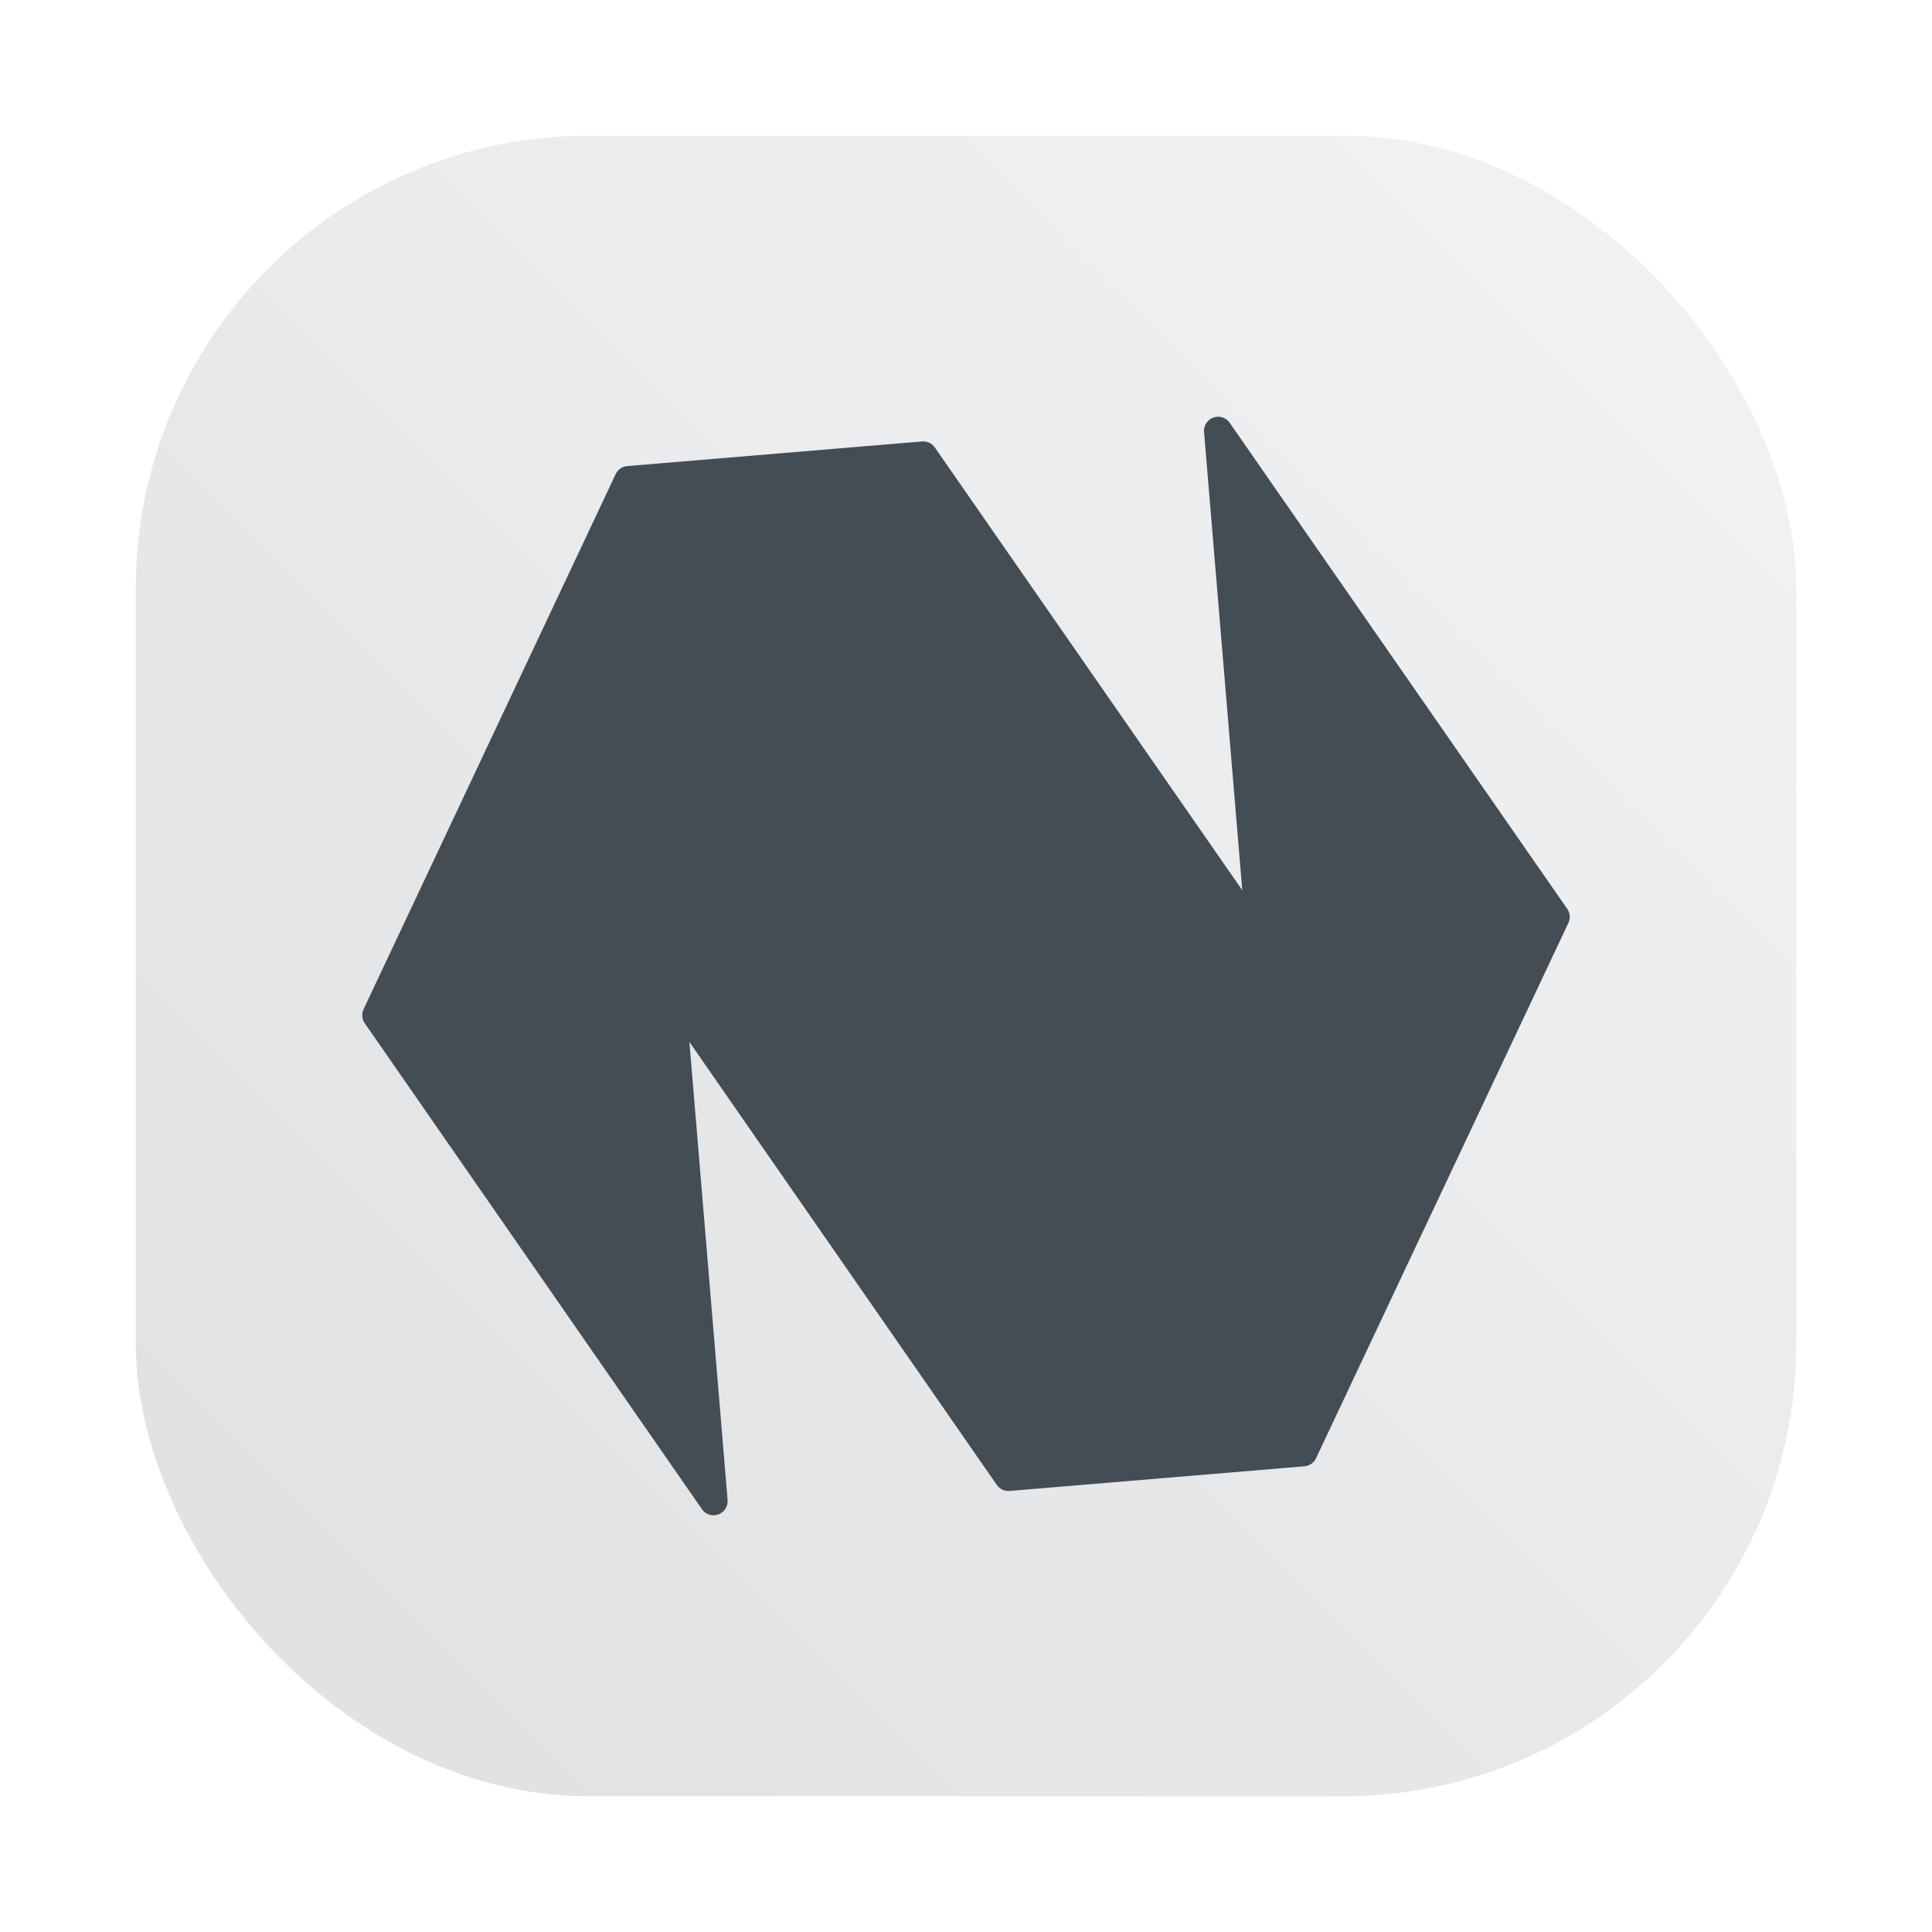 <?xml version="1.0" encoding="UTF-8" standalone="no"?>
<svg
   xmlns:dc="http://purl.org/dc/elements/1.1/"
   xmlns:cc="http://creativecommons.org/ns#"
   xmlns:rdf="http://www.w3.org/1999/02/22-rdf-syntax-ns#"
   xmlns:svg="http://www.w3.org/2000/svg"
   xmlns="http://www.w3.org/2000/svg"
   xmlns:xlink="http://www.w3.org/1999/xlink"
   xmlns:sodipodi="http://sodipodi.sourceforge.net/DTD/sodipodi-0.dtd"
   xmlns:inkscape="http://www.inkscape.org/namespaces/inkscape"
   height="64"
   width="64"
   version="1.1"
   id="svg13"
   sodipodi:docname="natronIcon256_linux.svg"
   inkscape:version="1.0.1 (3bc2e813f5, 2020-09-07, custom)">
  <defs
     id="defs17">
    <style
       id="style4"
       type="text/css" />
    <style
       id="style6"
       type="text/css" />
    <style
       id="style8"
       type="text/css" />
    <filter
       color-interpolation-filters="sRGB"
       height="1.048"
       width="1.048"
       y="-0.024"
       x="-0.024"
       id="filter2761-3">
      <feGaussianBlur
         id="feGaussianBlur10"
         stdDeviation="0.146" />
    </filter>
    <linearGradient
       gradientUnits="userSpaceOnUse"
       gradientTransform="matrix(3.78,0,0,3.78,-0.003,0.531)"
       y2="1.17"
       y1="15.576"
       x2="15.65"
       x1="1.332"
       id="linearGradient1024">
      <stop
         id="stop13"
         offset="0"
         stop-color="#96aab4" />
      <stop
         id="stop15"
         offset="1"
         stop-color="#a0b4c3" />
    </linearGradient>
    <filter
       color-interpolation-filters="sRGB"
       height="1.048"
       width="1.048"
       y="-0.024"
       x="-0.024"
       id="filter2761">
      <feGaussianBlur
         id="feGaussianBlur4"
         stdDeviation="0.146" />
    </filter>
    <linearGradient
       gradientUnits="userSpaceOnUse"
       gradientTransform="translate(16.852,0.14)"
       y2="1.108"
       y1="15.429"
       x2="15.644"
       x1="1.257"
       id="linearGradient4673">
      <stop
         id="stop7-3"
         offset="0"
         stop-color="#a0b9cd" />
      <stop
         id="stop9-6"
         offset=".477"
         stop-color="#96b4c8" />
      <stop
         id="stop11"
         offset="1"
         stop-color="#a0b9cd" />
    </linearGradient>
    <filter
       color-interpolation-filters="sRGB"
       height="1.168"
       width="1.168"
       y="-0.084"
       x="-0.084"
       id="filter917">
      <feGaussianBlur
         id="feGaussianBlur14"
         stdDeviation="0.222" />
    </filter>
    <linearGradient
       gradientUnits="userSpaceOnUse"
       gradientTransform="matrix(0.327,0,0,0.327,0.631,0.954)"
       y2="4"
       y1="44"
       x2="0"
       id="linearGradient890">
      <stop
         id="stop4-7"
         offset="0"
         stop-color="#FFB900" />
      <stop
         id="stop6"
         offset="1"
         stop-color="#ff0" />
    </linearGradient>
    <filter
       color-interpolation-filters="sRGB"
       height="1.048"
       width="1.048"
       y="-0.024"
       x="-0.024"
       id="filter2761-67">
      <feGaussianBlur
         id="feGaussianBlur9"
         stdDeviation="0.146" />
    </filter>
    <linearGradient
       gradientUnits="userSpaceOnUse"
       gradientTransform="matrix(3.78,0,0,3.78,66.444,0.531)"
       y2="1.108"
       y1="15.601"
       x2="15.644"
       x1="1.438"
       id="linearGradient4673-5">
      <stop
         id="stop12-5"
         offset="0"
         stop-color="#dc2828" />
      <stop
         id="stop14-3"
         offset="1"
         stop-color="#fa4141" />
    </linearGradient>
    <linearGradient
       gradientTransform="scale(0.265)"
       gradientUnits="userSpaceOnUse"
       y2="9.67"
       y1="54.592"
       x2="34.134"
       x1="34.134"
       id="linearGradient915">
      <stop
         id="stop17"
         offset="0"
         stop-color="#ffb900" />
      <stop
         id="stop19"
         offset="1"
         stop-color="#ff0" />
    </linearGradient>
    <linearGradient
       id="linearGradient890-3"
       x2="0"
       y1="44"
       y2="4"
       gradientTransform="matrix(1.235,0,0,1.235,3.142,3.605)"
       gradientUnits="userSpaceOnUse">
      <stop
         stop-color="#FFB900"
         offset="0"
         id="stop861" />
      <stop
         stop-color="#ff0"
         offset="1"
         id="stop863" />
    </linearGradient>
    <filter
       id="filter2761-6"
       x="-0.024"
       y="-0.024"
       width="1.048"
       height="1.048"
       color-interpolation-filters="sRGB">
      <feGaussianBlur
         stdDeviation="0.146"
         id="feGaussianBlur866" />
    </filter>
    <linearGradient
       id="linearGradient1057">
      <stop
         id="stop4-3"
         offset="0"
         stop-color="#fff" />
      <stop
         id="stop6-3"
         offset="1"
         stop-opacity="0"
         stop-color="#fff" />
    </linearGradient>
    <linearGradient
       gradientUnits="userSpaceOnUse"
       gradientTransform="matrix(1.562,0,0,1.562,0.406,-5.189)"
       y2="52.847"
       y1="27.545"
       x2="34.999"
       x1="34.999"
       id="linearGradient982">
      <stop
         id="stop9"
         offset="0"
         stop-color="#32b4ff" />
      <stop
         id="stop11-5"
         offset="1"
         stop-color="#3287ff" />
    </linearGradient>
    <style
       id="style14"
       type="text/css" />
    <style
       id="style16"
       type="text/css" />
    <linearGradient
       gradientUnits="userSpaceOnUse"
       gradientTransform="matrix(1.562,0,0,1.562,-9.225,1.323)"
       y2="43.681"
       y1="18.052"
       x2="21.314"
       x1="21.314"
       id="linearGradient1047">
      <stop
         id="stop18"
         offset="0"
         stop-color="#14dc78" />
      <stop
         id="stop20"
         offset="1"
         stop-color="#14a03c" />
    </linearGradient>
    <linearGradient
       gradientUnits="userSpaceOnUse"
       gradientTransform="matrix(1.562,0,0,1.562,-8.107,-10.908)"
       y2="37.368"
       y1="12.316"
       x2="41.729"
       x1="41.729"
       id="linearGradient1049">
      <stop
         id="stop23"
         offset="0"
         stop-color="#ff3c64" />
      <stop
         id="stop25"
         offset="1"
         stop-color="#ff4628" />
    </linearGradient>
    <linearGradient
       xlink:href="#linearGradient1057"
       gradientUnits="userSpaceOnUse"
       gradientTransform="matrix(1,0,0,1.227,0.206,-10.975)"
       y2="39.768"
       y1="32.234"
       x2="34.427"
       x1="34.427"
       id="linearGradient1059" />
    <linearGradient
       xlink:href="#linearGradient1057"
       gradientUnits="userSpaceOnUse"
       gradientTransform="matrix(1,0,0,1.227,-12.55,-19.793)"
       y2="39.768"
       y1="32.234"
       x2="34.427"
       x1="34.427"
       id="linearGradient1063" />
    <linearGradient
       xlink:href="#linearGradient1057"
       gradientUnits="userSpaceOnUse"
       gradientTransform="matrix(1,0,0,1.227,5.755,-25.761)"
       y2="39.768"
       y1="32.234"
       x2="34.427"
       x1="34.427"
       id="linearGradient1067" />
    <filter
       color-interpolation-filters="sRGB"
       height="1.048"
       width="1.048"
       y="-.024"
       x="-.024"
       id="filter2761-62">
      <feGaussianBlur
         id="feGaussianBlur31"
         stdDeviation="0.146" />
    </filter>
    <linearGradient
       gradientUnits="userSpaceOnUse"
       gradientTransform="matrix(3.78,0,0,3.78,72.406,0.531)"
       y2="1.17"
       y1="15.576"
       x2="15.65"
       x1="1.331"
       id="linearGradient1024-9">
      <stop
         id="stop34"
         offset="0"
         stop-color="#dddfe1" />
      <stop
         id="stop36"
         offset="1"
         stop-opacity=".996"
         stop-color="#f3f4f6" />
    </linearGradient>
    <filter
       color-interpolation-filters="sRGB"
       height="1.048"
       width="1.048"
       y="-.024"
       x="-.024"
       id="filter2761-3-1">
      <feGaussianBlur
         id="feGaussianBlur2"
         stdDeviation="0.146" />
    </filter>
    <linearGradient
       gradientUnits="userSpaceOnUse"
       gradientTransform="translate(0 -.074)"
       y2="1.17"
       y1="15.576"
       x2="15.65"
       x1="1.331"
       id="linearGradient1024-6">
      <stop
         id="stop5"
         offset="0"
         stop-color="#dddfe1" />
      <stop
         id="stop7"
         offset="1"
         stop-opacity=".996"
         stop-color="#f3f4f6" />
    </linearGradient>
    <filter
       inkscape:collect="always"
       style="color-interpolation-filters:sRGB"
       id="filter1057-2"
       x="-0.027"
       width="1.054"
       y="-0.027"
       height="1.054">
      <feGaussianBlur
         inkscape:collect="always"
         stdDeviation="0.619"
         id="feGaussianBlur1059-7" />
    </filter>
    <linearGradient
       inkscape:collect="always"
       id="linearGradient1051-9">
      <stop
         style="stop-color:#dee0e2;stop-opacity:1"
         offset="0"
         id="stop1047-3" />
      <stop
         style="stop-color:#f1f3f5;stop-opacity:0.996"
         offset="1"
         id="stop1049-6" />
    </linearGradient>
    <filter
       id="filter2761-6-0"
       x="-.024"
       y="-.024"
       width="1.048"
       height="1.048"
       color-interpolation-filters="sRGB">
      <feGaussianBlur
         stdDeviation="0.146"
         id="feGaussianBlur954" />
    </filter>
    <linearGradient
       id="linearGradient1024-6-7"
       x1="1.331"
       x2="15.65"
       y1="15.576"
       y2="1.17"
       gradientUnits="userSpaceOnUse"
       gradientTransform="matrix(3.78,0,0,3.78,2.007,-71.428)">
      <stop
         stop-color="#dddfe1"
         offset="0"
         id="stop957" />
      <stop
         stop-color="#f3f4f6"
         stop-opacity=".996"
         offset="1"
         id="stop959" />
    </linearGradient>
    <linearGradient
       inkscape:collect="always"
       xlink:href="#linearGradient1051-9"
       id="linearGradient1182"
       gradientUnits="userSpaceOnUse"
       gradientTransform="translate(131.5,-0.51)"
       x1="-127"
       y1="60"
       x2="-72"
       y2="5" />
  </defs>
  <sodipodi:namedview
     pagecolor="#ffffff"
     bordercolor="#666666"
     borderopacity="1"
     objecttolerance="10"
     gridtolerance="10"
     guidetolerance="10"
     inkscape:pageopacity="0"
     inkscape:pageshadow="2"
     inkscape:window-width="1920"
     inkscape:window-height="992"
     id="namedview15"
     showgrid="false"
     inkscape:zoom="6.1208931"
     inkscape:cx="85.218604"
     inkscape:cy="27.42153"
     inkscape:window-x="0"
     inkscape:window-y="0"
     inkscape:window-maximized="1"
     inkscape:current-layer="svg13" />
  <linearGradient
     id="a"
     gradientTransform="matrix(1.196,-0.1,0.1,1.196,79.762,4.097)"
     gradientUnits="userSpaceOnUse"
     x1="27.375"
     x2="23.997"
     y1="43.918"
     y2="4.081">
    <stop
       offset="0"
       stop-color="#95a9bb"
       id="stop2" />
    <stop
       offset="1"
       stop-color="#cad3dc"
       id="stop4" />
  </linearGradient>
  <rect
     style="opacity:0.3;fill:#141414;fill-opacity:1;stroke-width:2.744;stroke-linecap:round;filter:url(#filter1057-2)"
     id="rect1055-1"
     width="55"
     height="55"
     x="4.5"
     y="4.5"
     ry="15" />
  <rect
     ry="15"
     y="4.5"
     x="4.5"
     height="55"
     width="55"
     id="rect1045-8"
     style="fill:url(#linearGradient1182);fill-opacity:1;stroke-width:2.744;stroke-linecap:round" />
  <g
     id="g70"
     fill="#5e4aa6">
    <g
       id="g32"
       image-rendering="optimizeSpeed"
       transform="translate(-80.134,-57.985)">
      <circle
         id="circle24"
         r="0"
         cy="-1241.6"
         cx="-1248.7" />
      <circle
         id="circle26"
         fill-rule="evenodd"
         r="0"
         cy="23.855"
         cx="-149.15" />
      <circle
         id="circle28"
         r="0"
         cy="-1241.6"
         cx="-1248.7" />
      <circle
         id="circle30"
         fill-rule="evenodd"
         r="0"
         cy="23.855"
         cx="-149.15" />
    </g>
    <circle
       id="circle34"
       r="0"
       cy="-1241.6"
       cx="-1248.7" />
    <circle
       id="circle36"
       fill-rule="evenodd"
       r="0"
       cy="23.855"
       cx="-149.15" />
    <g
       id="g68"
       stroke-width="0.265"
       transform="matrix(3.78,0,0,3.78,5.8415e-4,-1.7177e-4)">
      <g
         id="g46"
         transform="translate(-0.027,0.007)">
        <circle
           id="circle38"
           r="0"
           cy="-328.38"
           cx="-330.35" />
        <circle
           id="circle40"
           r="0"
           cy="-326.25"
           cx="-312.11" />
        <circle
           id="circle42"
           r="0"
           cy="-333.07"
           cx="-306.02" />
        <circle
           id="circle44"
           r="0"
           cy="-326.01"
           cx="-308.84" />
      </g>
      <g
         id="g56"
         transform="translate(-0.027,0.007)">
        <circle
           id="circle48"
           r="0"
           cy="-328.38"
           cx="-330.35" />
        <circle
           id="circle50"
           r="0"
           cy="-326.25"
           cx="-312.11" />
        <circle
           id="circle52"
           r="0"
           cy="-333.07"
           cx="-306.02" />
        <circle
           id="circle54"
           r="0"
           cy="-326.01"
           cx="-308.84" />
      </g>
      <g
         id="g66"
         transform="translate(-0.027,0.006)">
        <circle
           id="circle58"
           r="0"
           cy="-328.38"
           cx="-330.35" />
        <circle
           id="circle60"
           r="0"
           cy="-326.25"
           cx="-312.11" />
        <circle
           id="circle62"
           r="0"
           cy="-333.07"
           cx="-306.02" />
        <circle
           id="circle64"
           r="0"
           cy="-326.01"
           cx="-308.84" />
      </g>
    </g>
  </g>
  <g
     id="g30"
     fill="#5e4aa6"
     transform="translate(-79.199,-30.995)">
    <circle
       id="circle24-6"
       r="0"
       cy="-1241.6"
       cx="-1248.7" />
    <circle
       id="circle26-7"
       r="0"
       cy="-1301.8"
       cx="-1140.3" />
    <circle
       id="circle28-5"
       r="0"
       cy="-1246"
       cx="-1158.1" />
  </g>
  <circle
     id="circle36-3"
     fill="#5e4aa6"
     r="0"
     cy="-1298.695"
     cx="-1236.499"
     style="stroke-width:1" />
  <circle
     id="circle38-5"
     fill-rule="evenodd"
     fill="#5e4aa6"
     r="0"
     cy="-33.178"
     cx="-136.955"
     style="stroke-width:1" />
  <path
     d="M 20.817,15.905 12.467,33.631 23.637,49.728 22.227,32.817 33.405,48.924 43.172,48.108 51.533,30.374 40.351,14.272 41.762,31.188 30.584,15.089 Z"
     fill="#444d54"
     stroke="#444d54"
     stroke-linecap="round"
     stroke-linejoin="round"
     stroke-width="0.934"
     id="path1039" />
  <circle
     cx="-1329.125"
     cy="-1317.145"
     r="0"
     fill="#5e4aa6"
     stroke-width="1"
     id="circle850" />
  <circle
     id="circle41"
     fill="#5e4aa6"
     r="0"
     cy="-1241.6"
     cx="-1317.018" />
  <circle
     id="circle43"
     fill-rule="evenodd"
     fill="#5e4aa6"
     r="0"
     cy="23.855"
     cx="-217.468" />
</svg>
